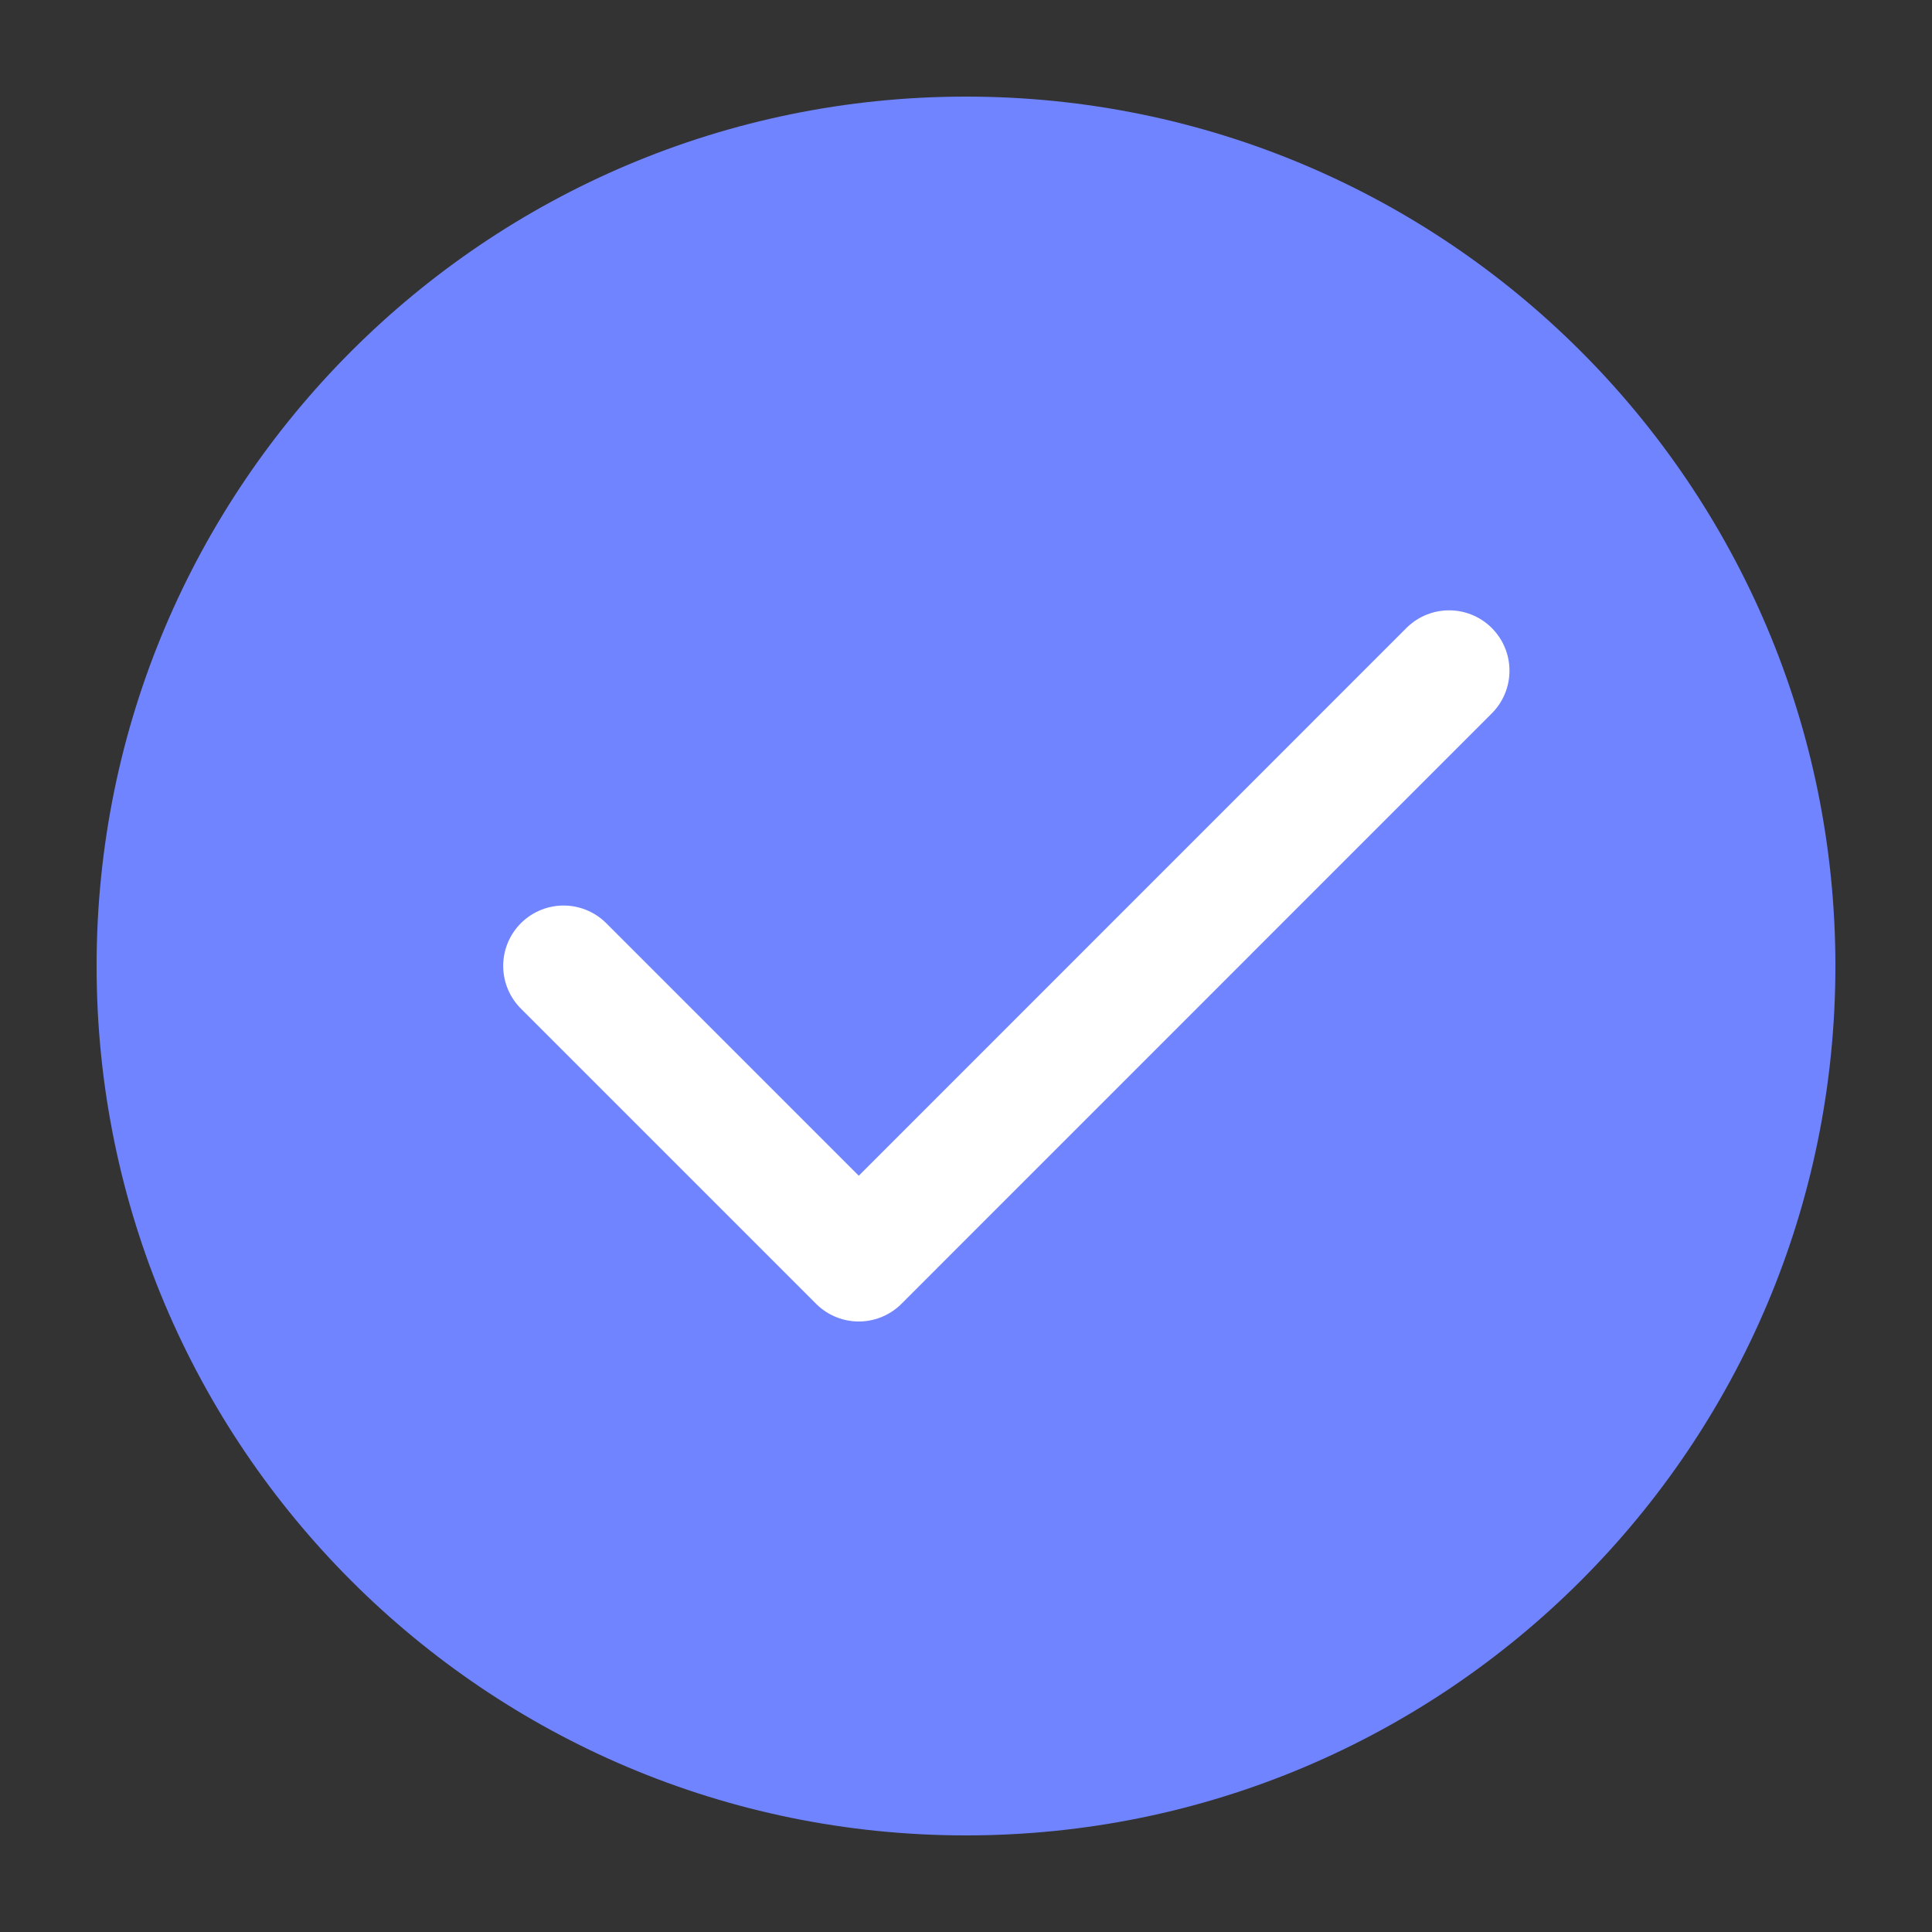 <svg width="20" height="20" viewBox="0 0 20 20" fill="none" xmlns="http://www.w3.org/2000/svg">
<rect x="0" y="0" width="20" height="20" fill="#333333" stroke="none"/>
<path d="M10 19C12.485 19 14.735 17.993 16.364 16.364C17.993 14.735 19 12.485 19 10C19 7.515 17.993 5.265 16.364 3.636C14.735 2.007 12.485 1 10 1C7.515 1 5.265 2.007 3.636 3.636C2.007 5.265 1 7.515 1 10C1 12.485 2.007 14.735 3.636 16.364C5.265 17.993 7.515 19 10 19Z" fill="#7084FF"/>
<path d="M5.834 9.999L8.89 13.055L15.001 6.943" stroke="white" stroke-width="1.25" stroke-linecap="round" stroke-linejoin="round"/>
</svg>
